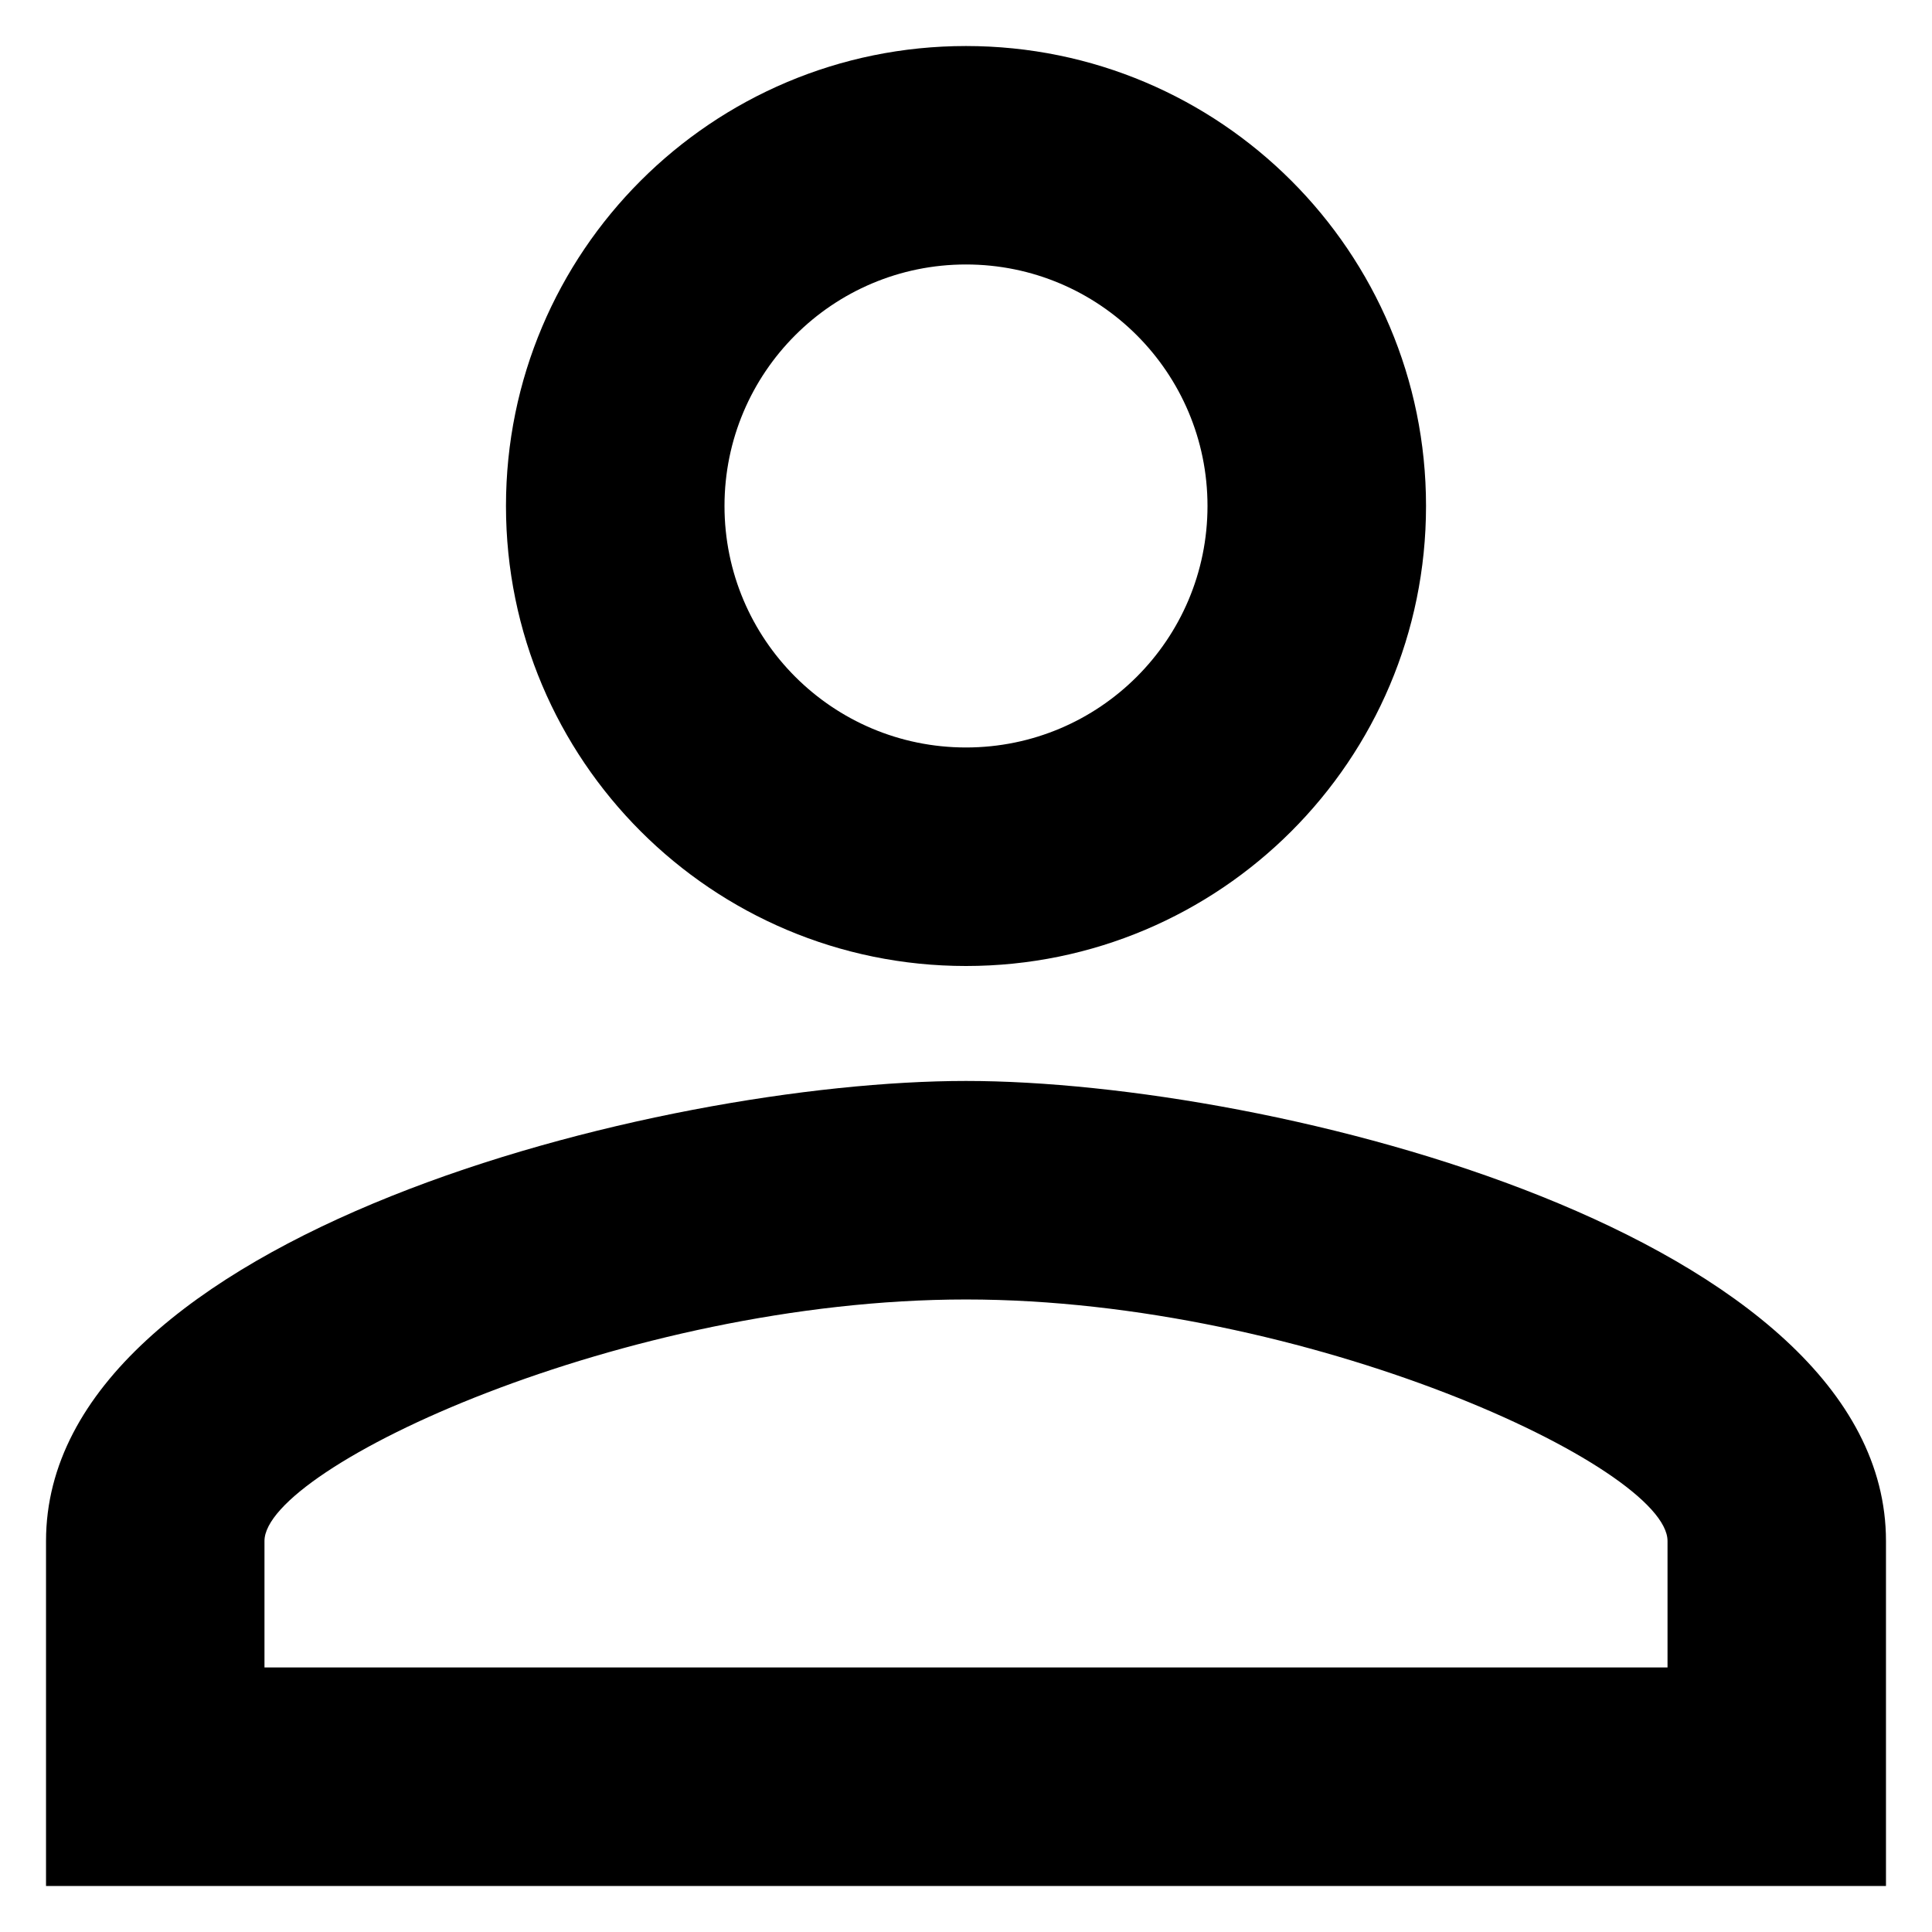 <svg width="28" height="28" viewBox="0 0 28 28" fill="none" xmlns="http://www.w3.org/2000/svg">
<path d="M14 3.833C15.933 3.833 17.5 5.4 17.5 7.333C17.5 9.267 15.933 10.833 14 10.833C12.067 10.833 10.5 9.267 10.5 7.333C10.5 5.4 12.067 3.833 14 3.833ZM14 18.833C18.95 18.833 24.167 21.267 24.167 22.333V24.166H3.833V22.333C3.833 21.267 9.05 18.833 14 18.833ZM14 0.667C10.317 0.667 7.333 3.65 7.333 7.333C7.333 11.017 10.317 14 14 14C17.683 14 20.667 11.017 20.667 7.333C20.667 3.65 17.683 0.667 14 0.667ZM14 15.666C9.55 15.666 0.667 17.9 0.667 22.333V27.333H27.333V22.333C27.333 17.9 18.45 15.666 14 15.666Z" fill="currentColor"/>
</svg>
